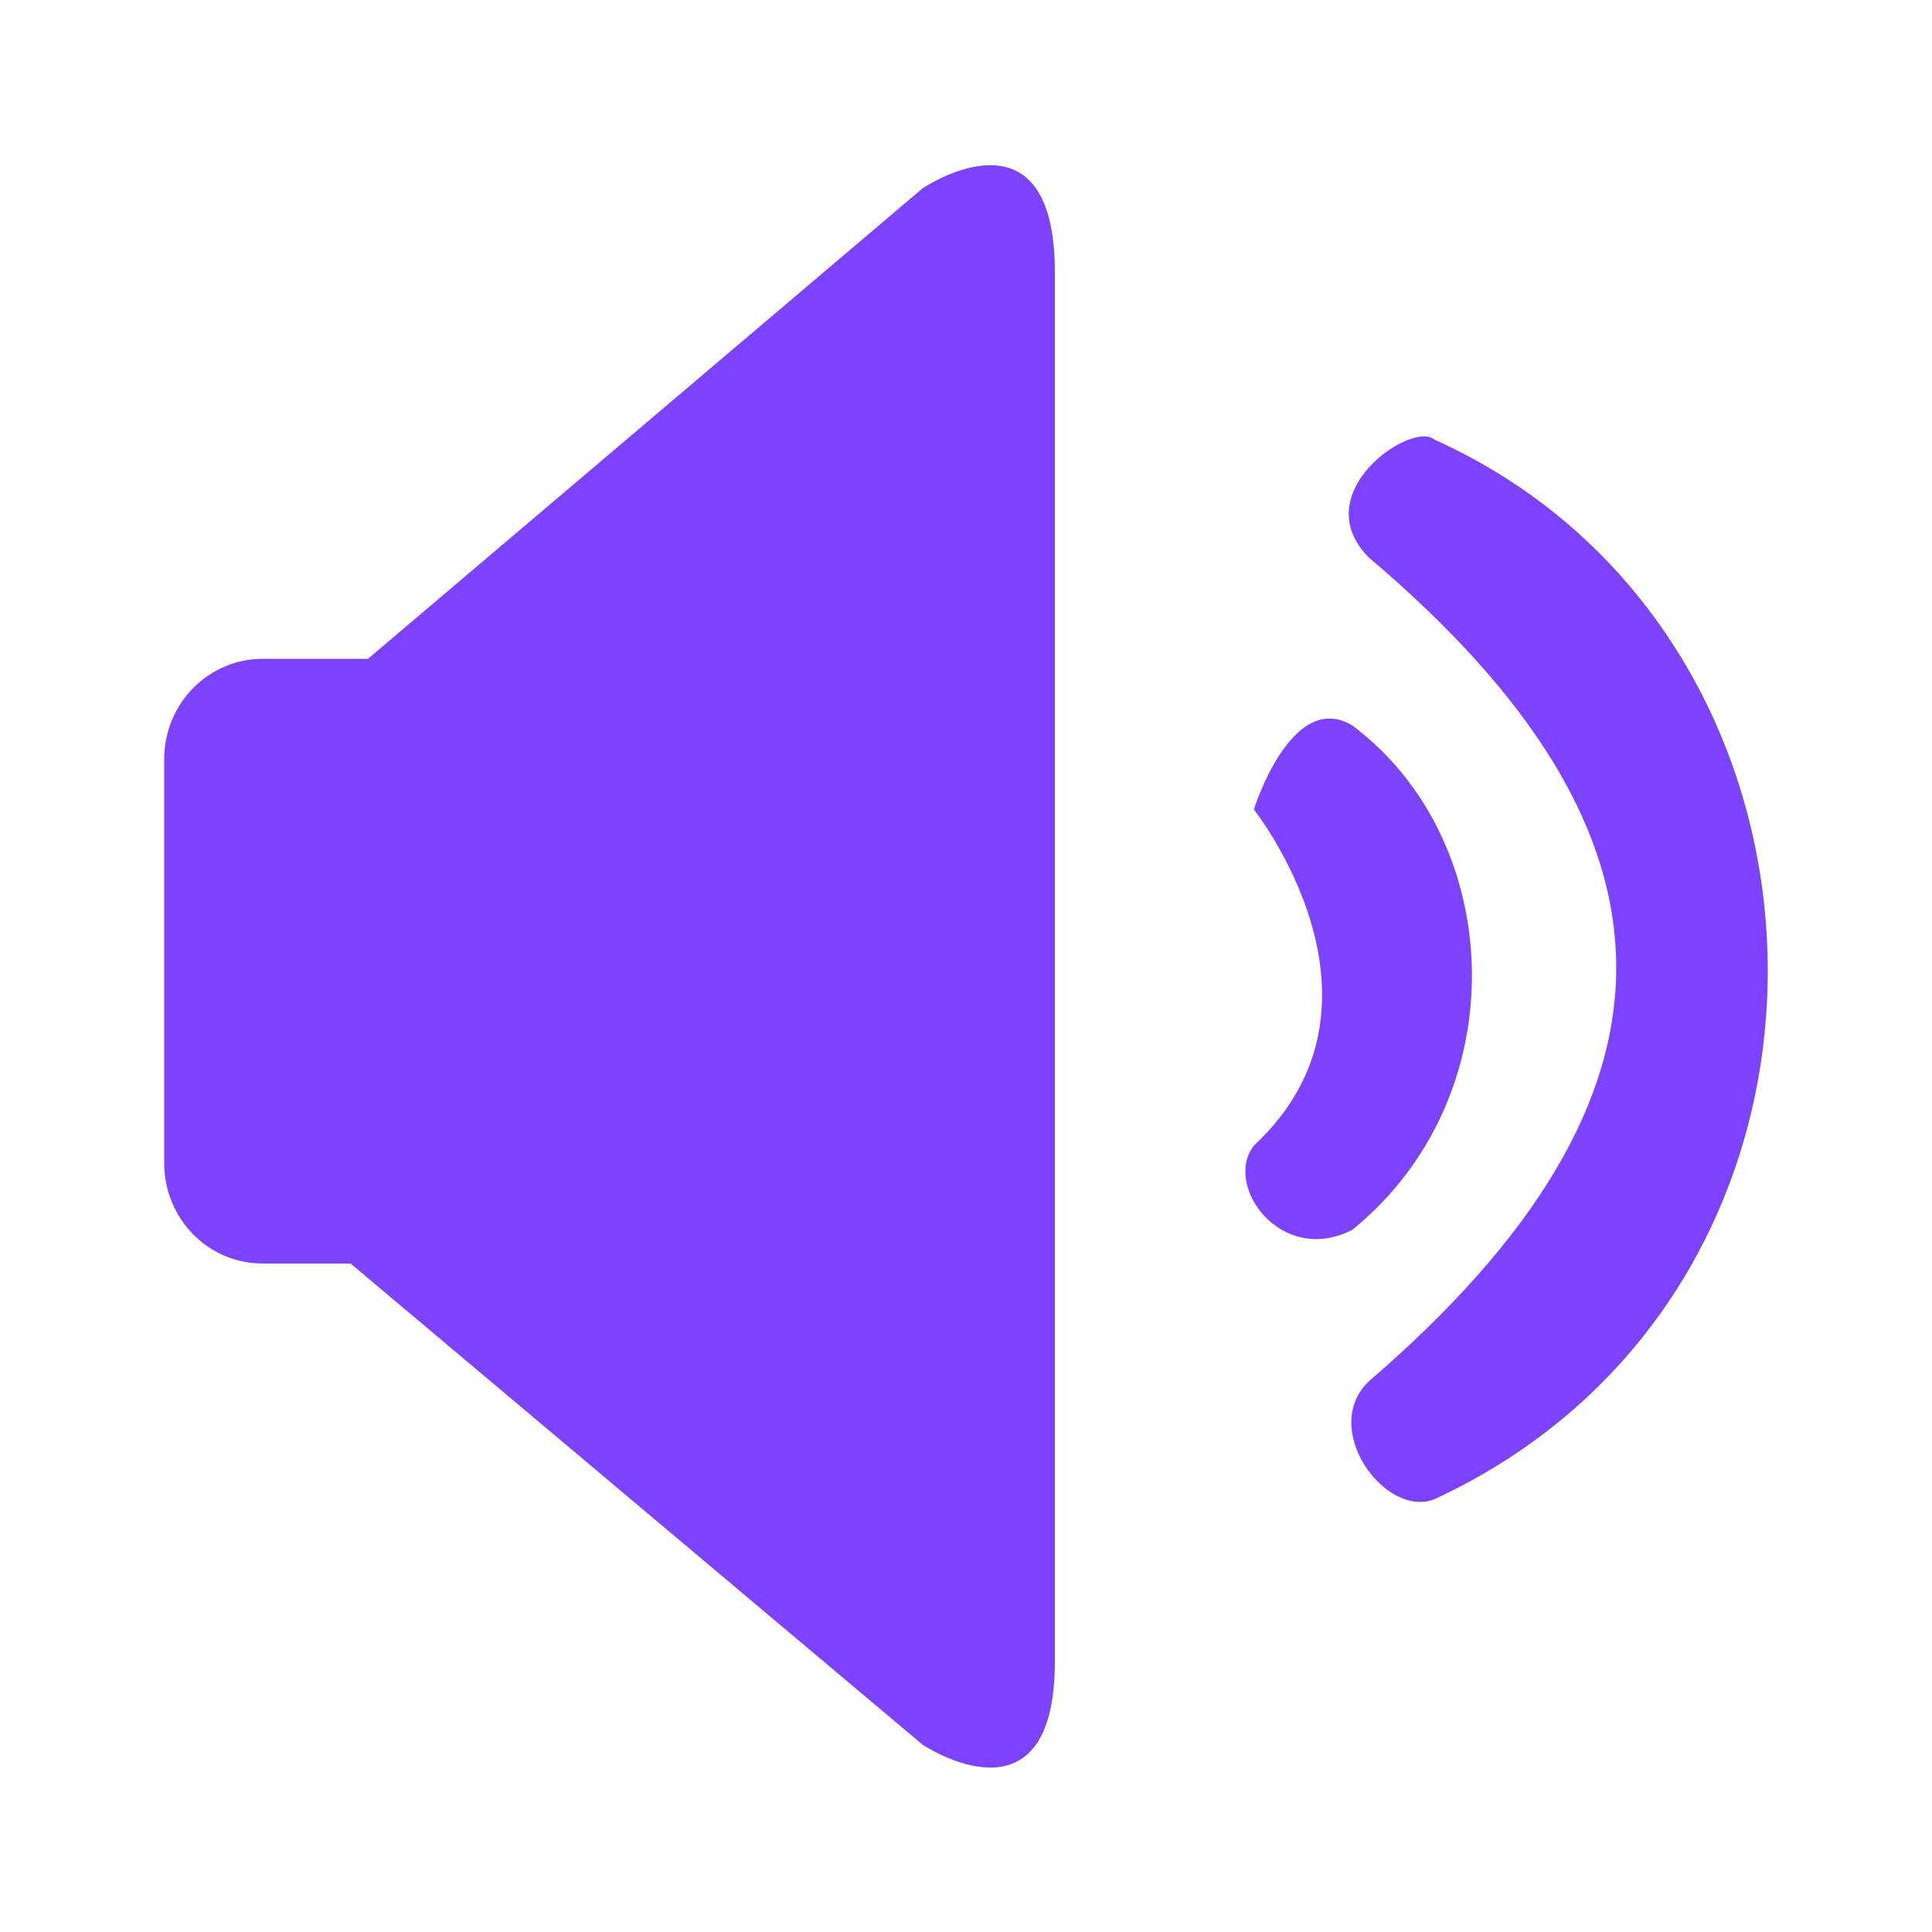 <svg width="15" height="15" viewBox="0 0 15 15" fill="none" xmlns="http://www.w3.org/2000/svg">
<g id="&#229;&#143;&#145;&#233;&#159;&#179; 1">
<path id="Vector" d="M11.137 3.413C10.965 3.263 10.132 3.825 10.627 4.328C13.17 6.48 13.207 8.505 10.627 10.725C10.245 11.093 10.755 11.79 11.137 11.64C14.662 10.005 14.512 4.935 11.137 3.413ZM10.5 9.548C11.782 8.505 11.692 6.525 10.5 5.633C10.027 5.348 9.735 6.285 9.735 6.285C9.735 6.285 10.927 7.785 9.735 8.895C9.495 9.203 9.945 9.833 10.5 9.548ZM8.19 12.9C8.19 14.235 7.162 13.545 7.162 13.545L2.722 9.81H2.04C1.612 9.81 1.275 9.458 1.275 9.03V5.895C1.275 5.46 1.62 5.115 2.04 5.115H2.857L7.162 1.463C7.162 1.463 8.19 0.765 8.19 2.115V12.9Z" fill="#7D42FE"/>
</g>
</svg>
